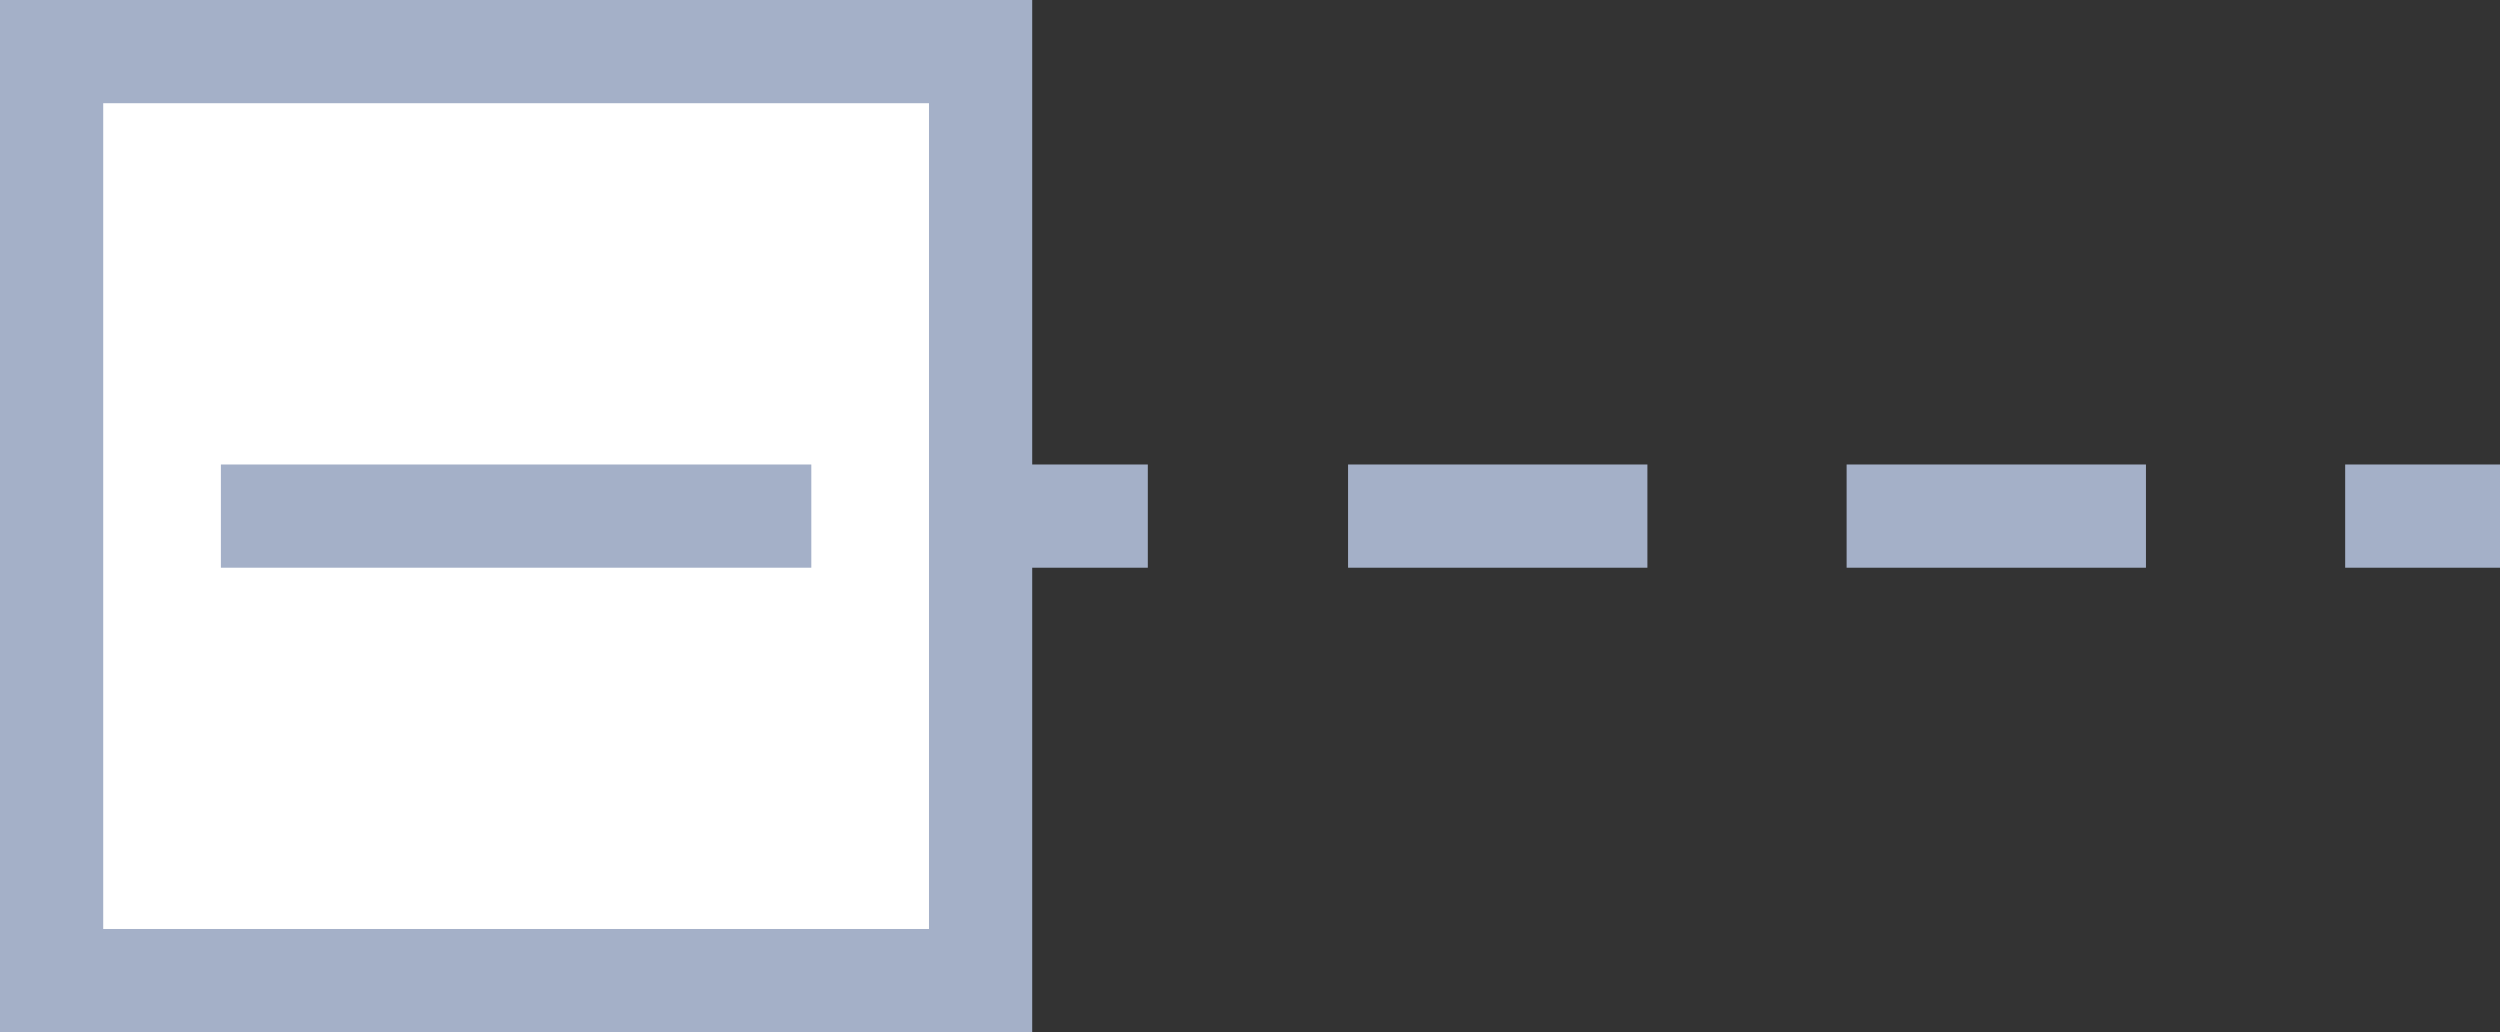 <svg xmlns="http://www.w3.org/2000/svg" viewBox="0 0 24.22 10"><rect x="0" y="0" width="24.22" height="10" fill="#333333" stroke="none"/><defs><style>.cls-1,.cls-4{fill:#fff;}.cls-2,.cls-3{fill:none;}.cls-2,.cls-3,.cls-4{stroke:#a4b0c8;stroke-miterlimit:10;}.cls-3{stroke-dasharray:2.9 1.93;}</style></defs><title>org_minus</title><g id="레이어_2" data-name="레이어 2"><g id="Layer_1" data-name="Layer 1"><line class="cls-1" x1="9.63" y1="5" x2="24.22" y2="5"/><line class="cls-2" x1="9.62" y1="5" x2="11.12" y2="5"/><line class="cls-3" x1="13.06" y1="5" x2="21.75" y2="5"/><line class="cls-2" x1="22.72" y1="5" x2="24.22" y2="5"/><rect class="cls-4" x="0.5" y="0.5" width="9" height="9"/><line class="cls-2" x1="2.14" y1="5" x2="7.86" y2="5"/></g></g></svg>